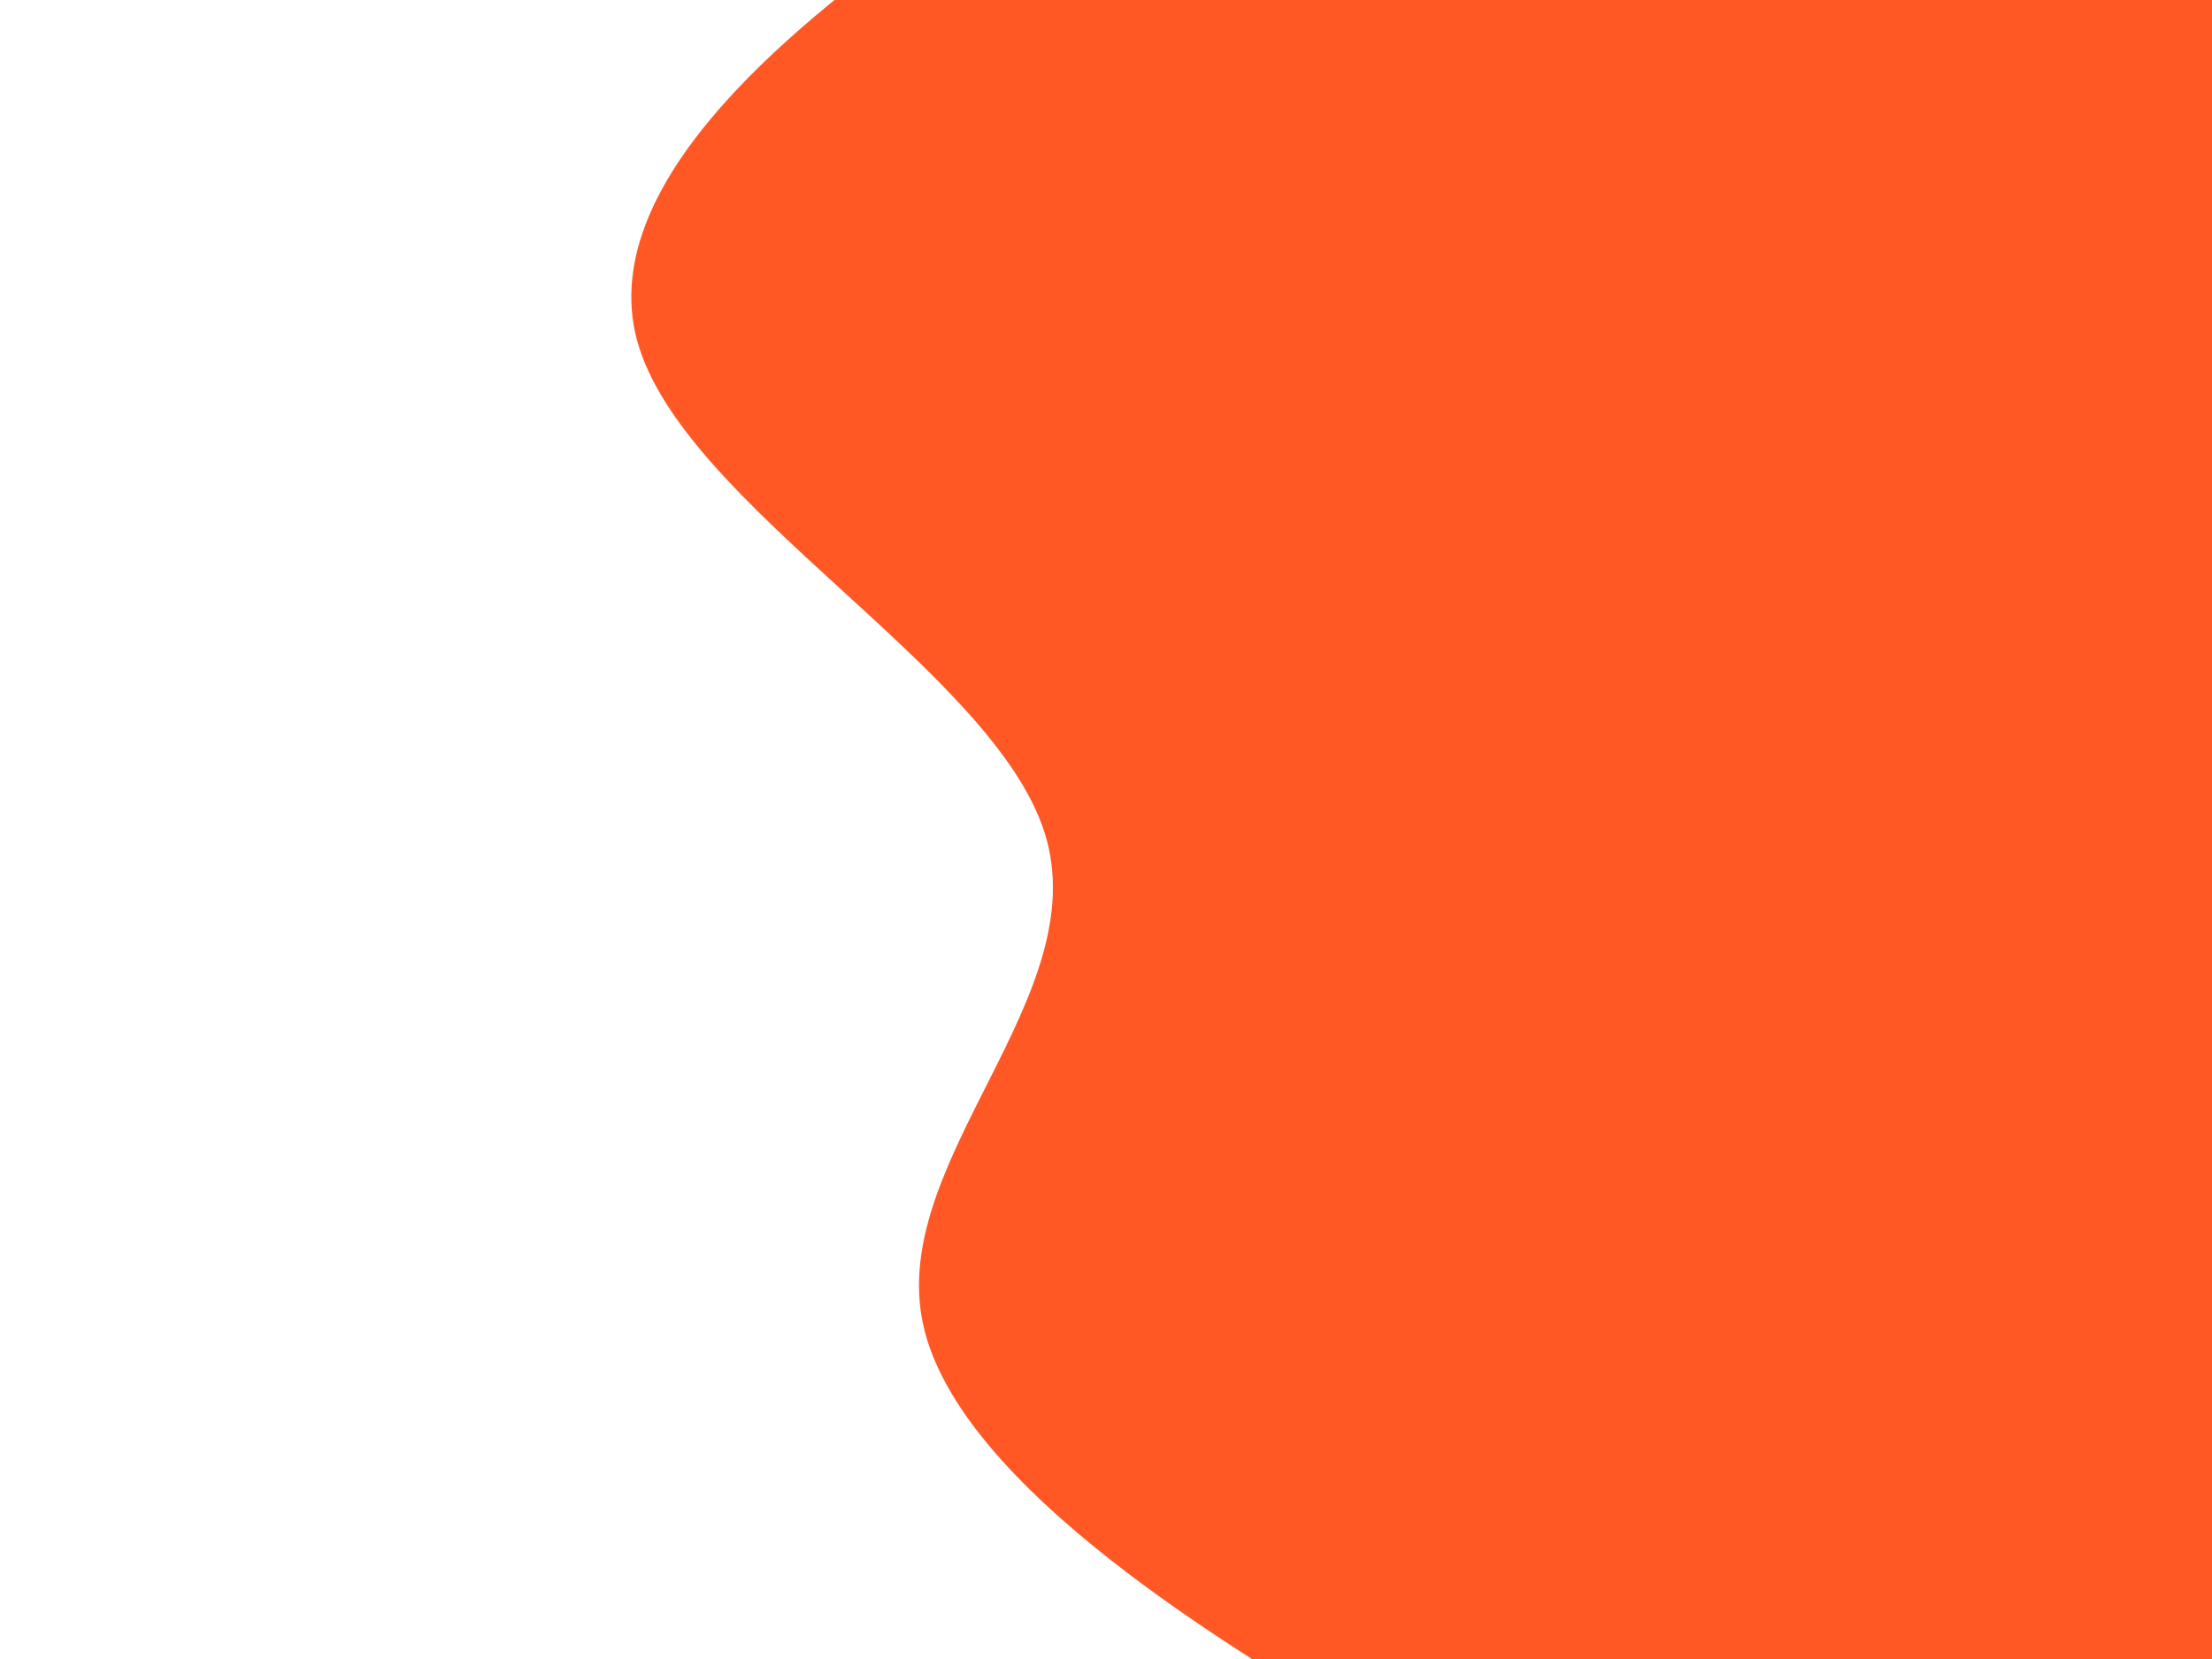 <?xml version="1.0"?>
<svg width="900" height="675" xmlns="http://www.w3.org/2000/svg" xmlns:svg="http://www.w3.org/2000/svg" version="1.1">
 <g class="layer">
  <title>Layer 1</title>
  <path d="m616.28,739l-56.58,-33.46c-56.7,-33.35 -169.85,-100.27 -184.15,-166.85c-14.3,-66.69 70.51,-133.14 49.49,-199.83c-21.02,-66.57 -147.61,-133.5 -165.82,-200.31c-18.08,-66.81 72.34,-133.74 117.55,-167.08l45.21,-33.46l479.01,0l0,33.46c0,33.35 0,100.27 0,167.08c0,66.81 0,133.74 0,200.31c0,66.69 0,133.14 0,199.83c0,66.57 0,133.5 0,166.85l0,33.46l-284.72,0z" fill="#ff5824" id="svg_1" stroke-linecap="round"/>
 </g>
</svg>